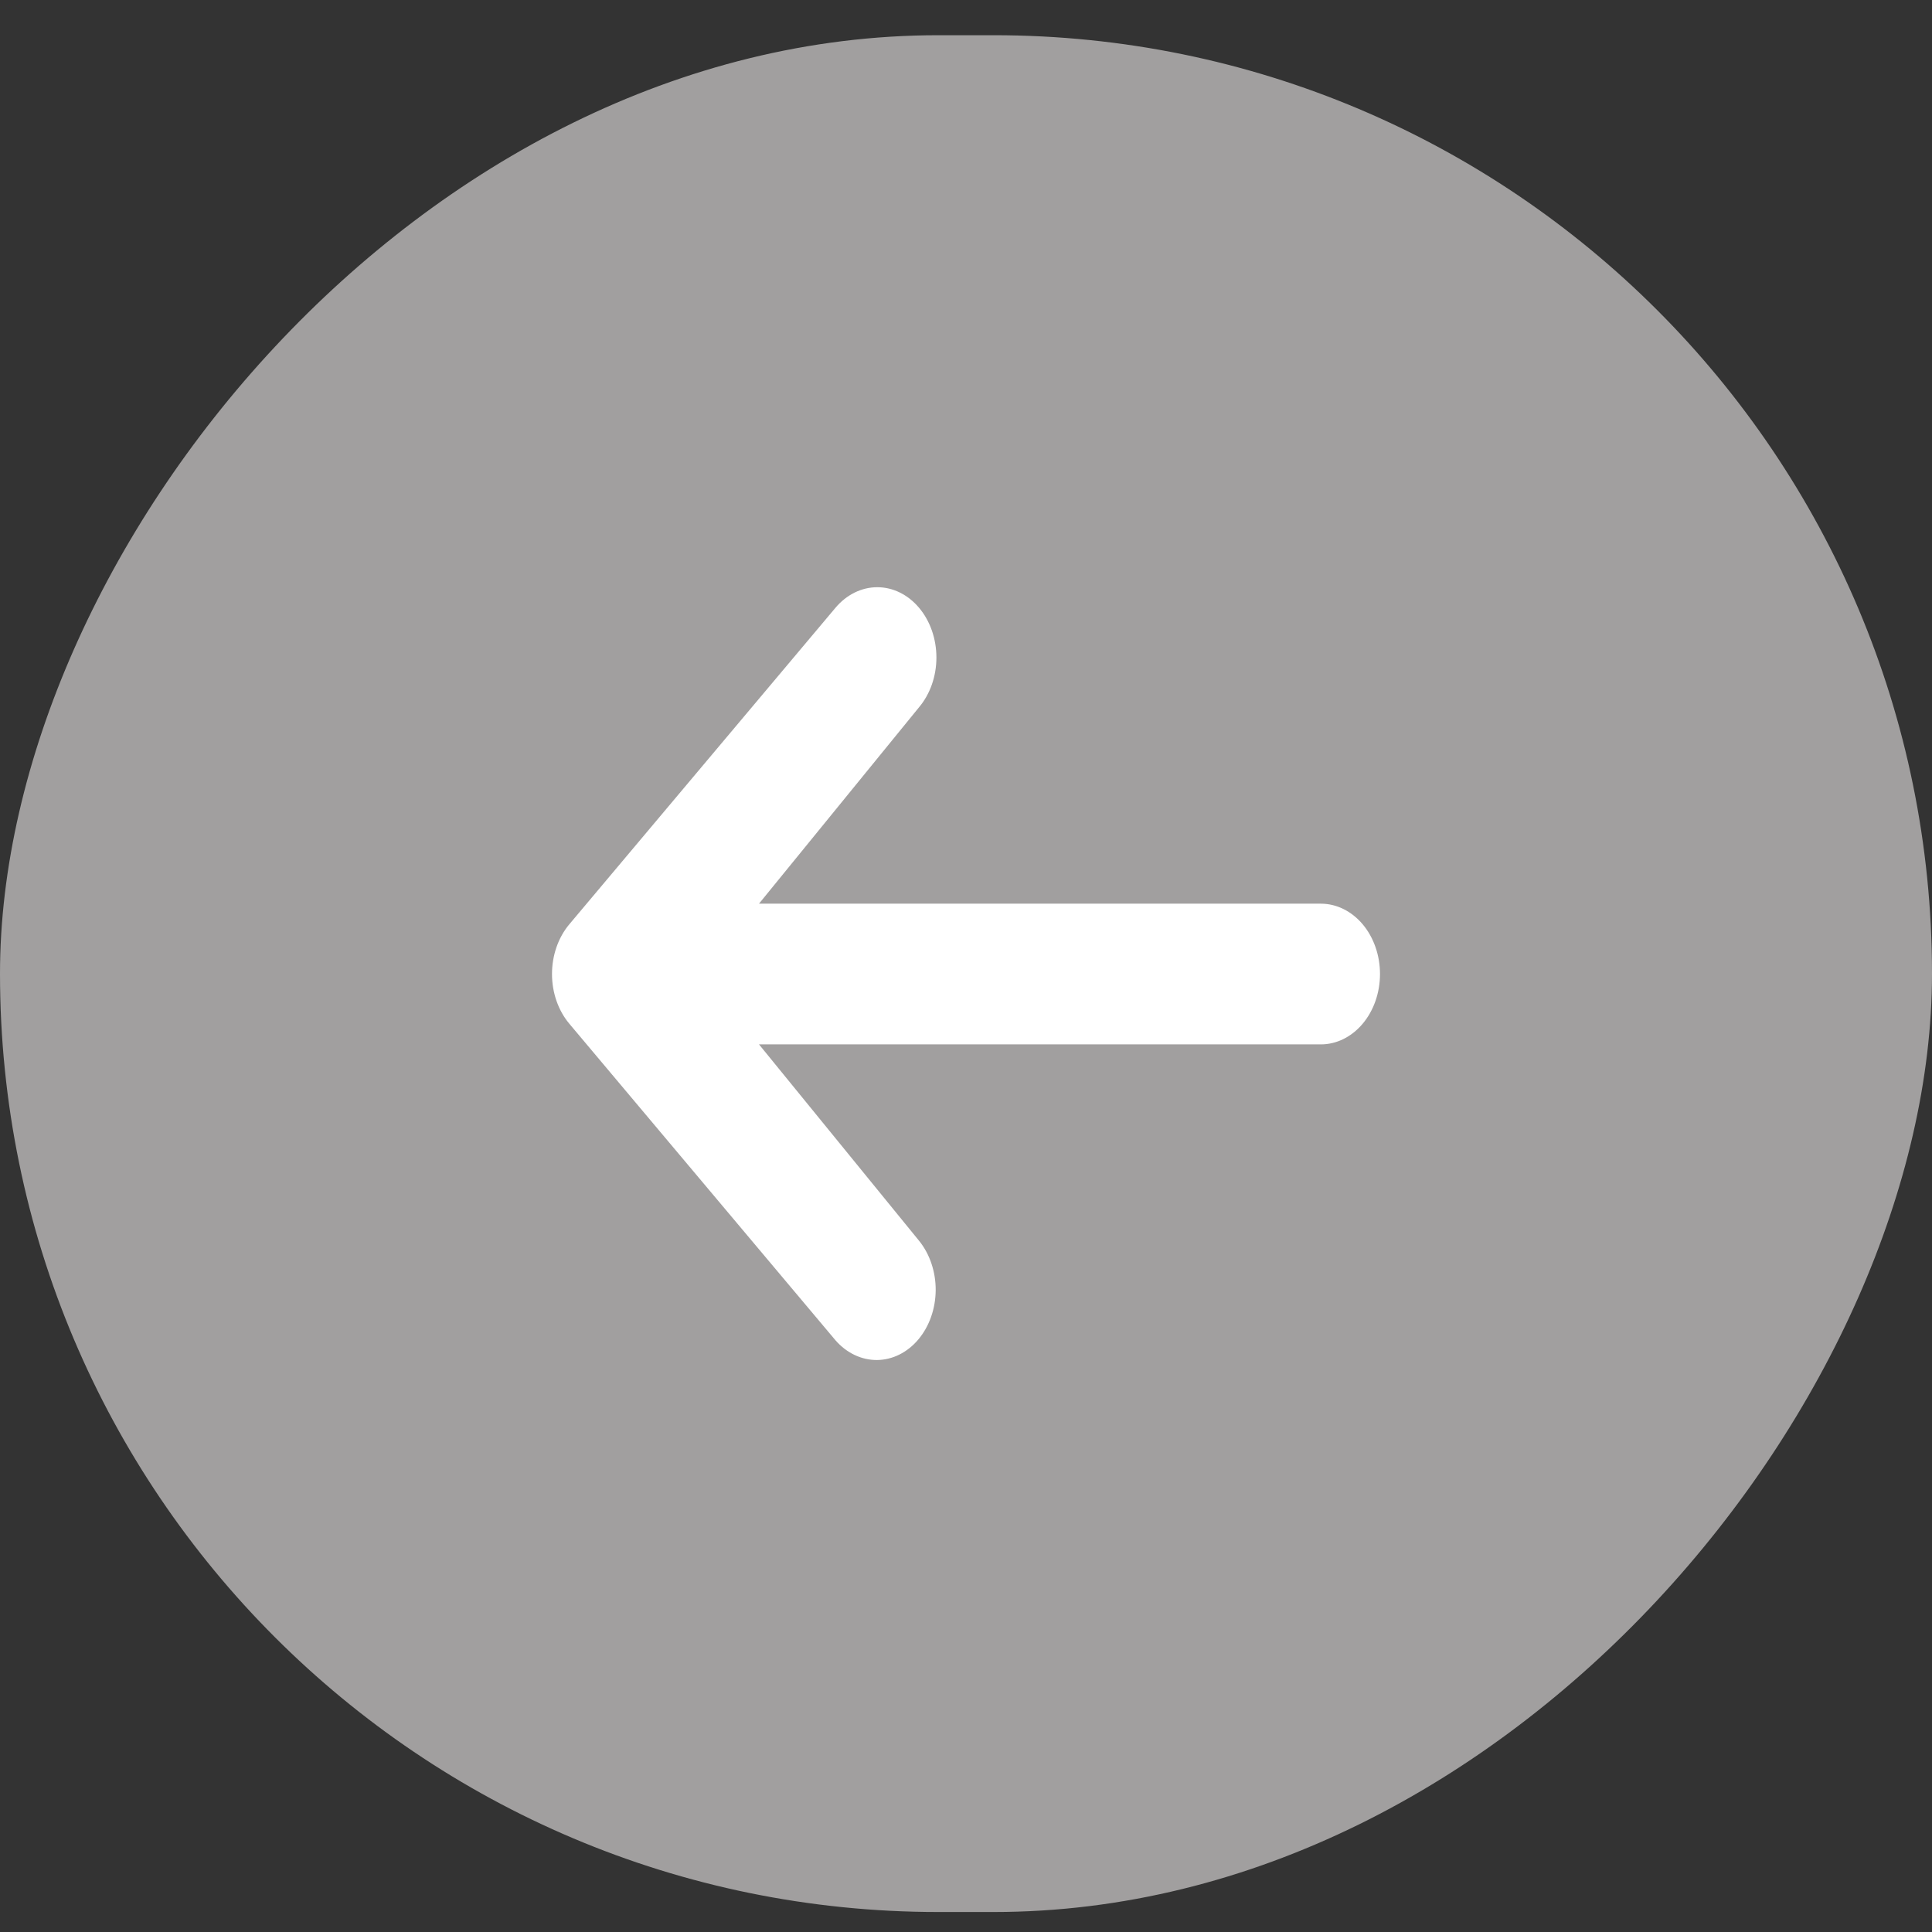 <svg width="35" height="35" viewBox="0 0 35 35" fill="none" xmlns="http://www.w3.org/2000/svg">
<rect x="0" y="0" width="35" height="35" fill="#333333" stroke="none"/>
<rect width="35" height="34" rx="17" transform="matrix(-1 0 0 1 35 0.638)" fill="#A19F9F"/>
<path d="M16.65 11.011C16.449 10.772 16.177 10.638 15.893 10.638C15.609 10.638 15.336 10.772 15.135 11.011L10.314 16.744C10.113 16.983 10 17.308 10 17.645C10 17.983 10.113 18.307 10.314 18.546L15.135 24.28C15.337 24.512 15.608 24.64 15.889 24.638C16.17 24.635 16.439 24.501 16.637 24.265C16.836 24.028 16.948 23.709 16.951 23.375C16.953 23.041 16.845 22.719 16.65 22.478L13.75 18.92H23.929C24.213 18.92 24.485 18.785 24.686 18.546C24.887 18.307 25 17.983 25 17.645C25 17.308 24.887 16.983 24.686 16.744C24.485 16.506 24.213 16.371 23.929 16.371H13.75L16.65 12.812C16.851 12.573 16.964 12.249 16.964 11.912C16.964 11.574 16.851 11.25 16.65 11.011Z" fill="white"/>
</svg>
